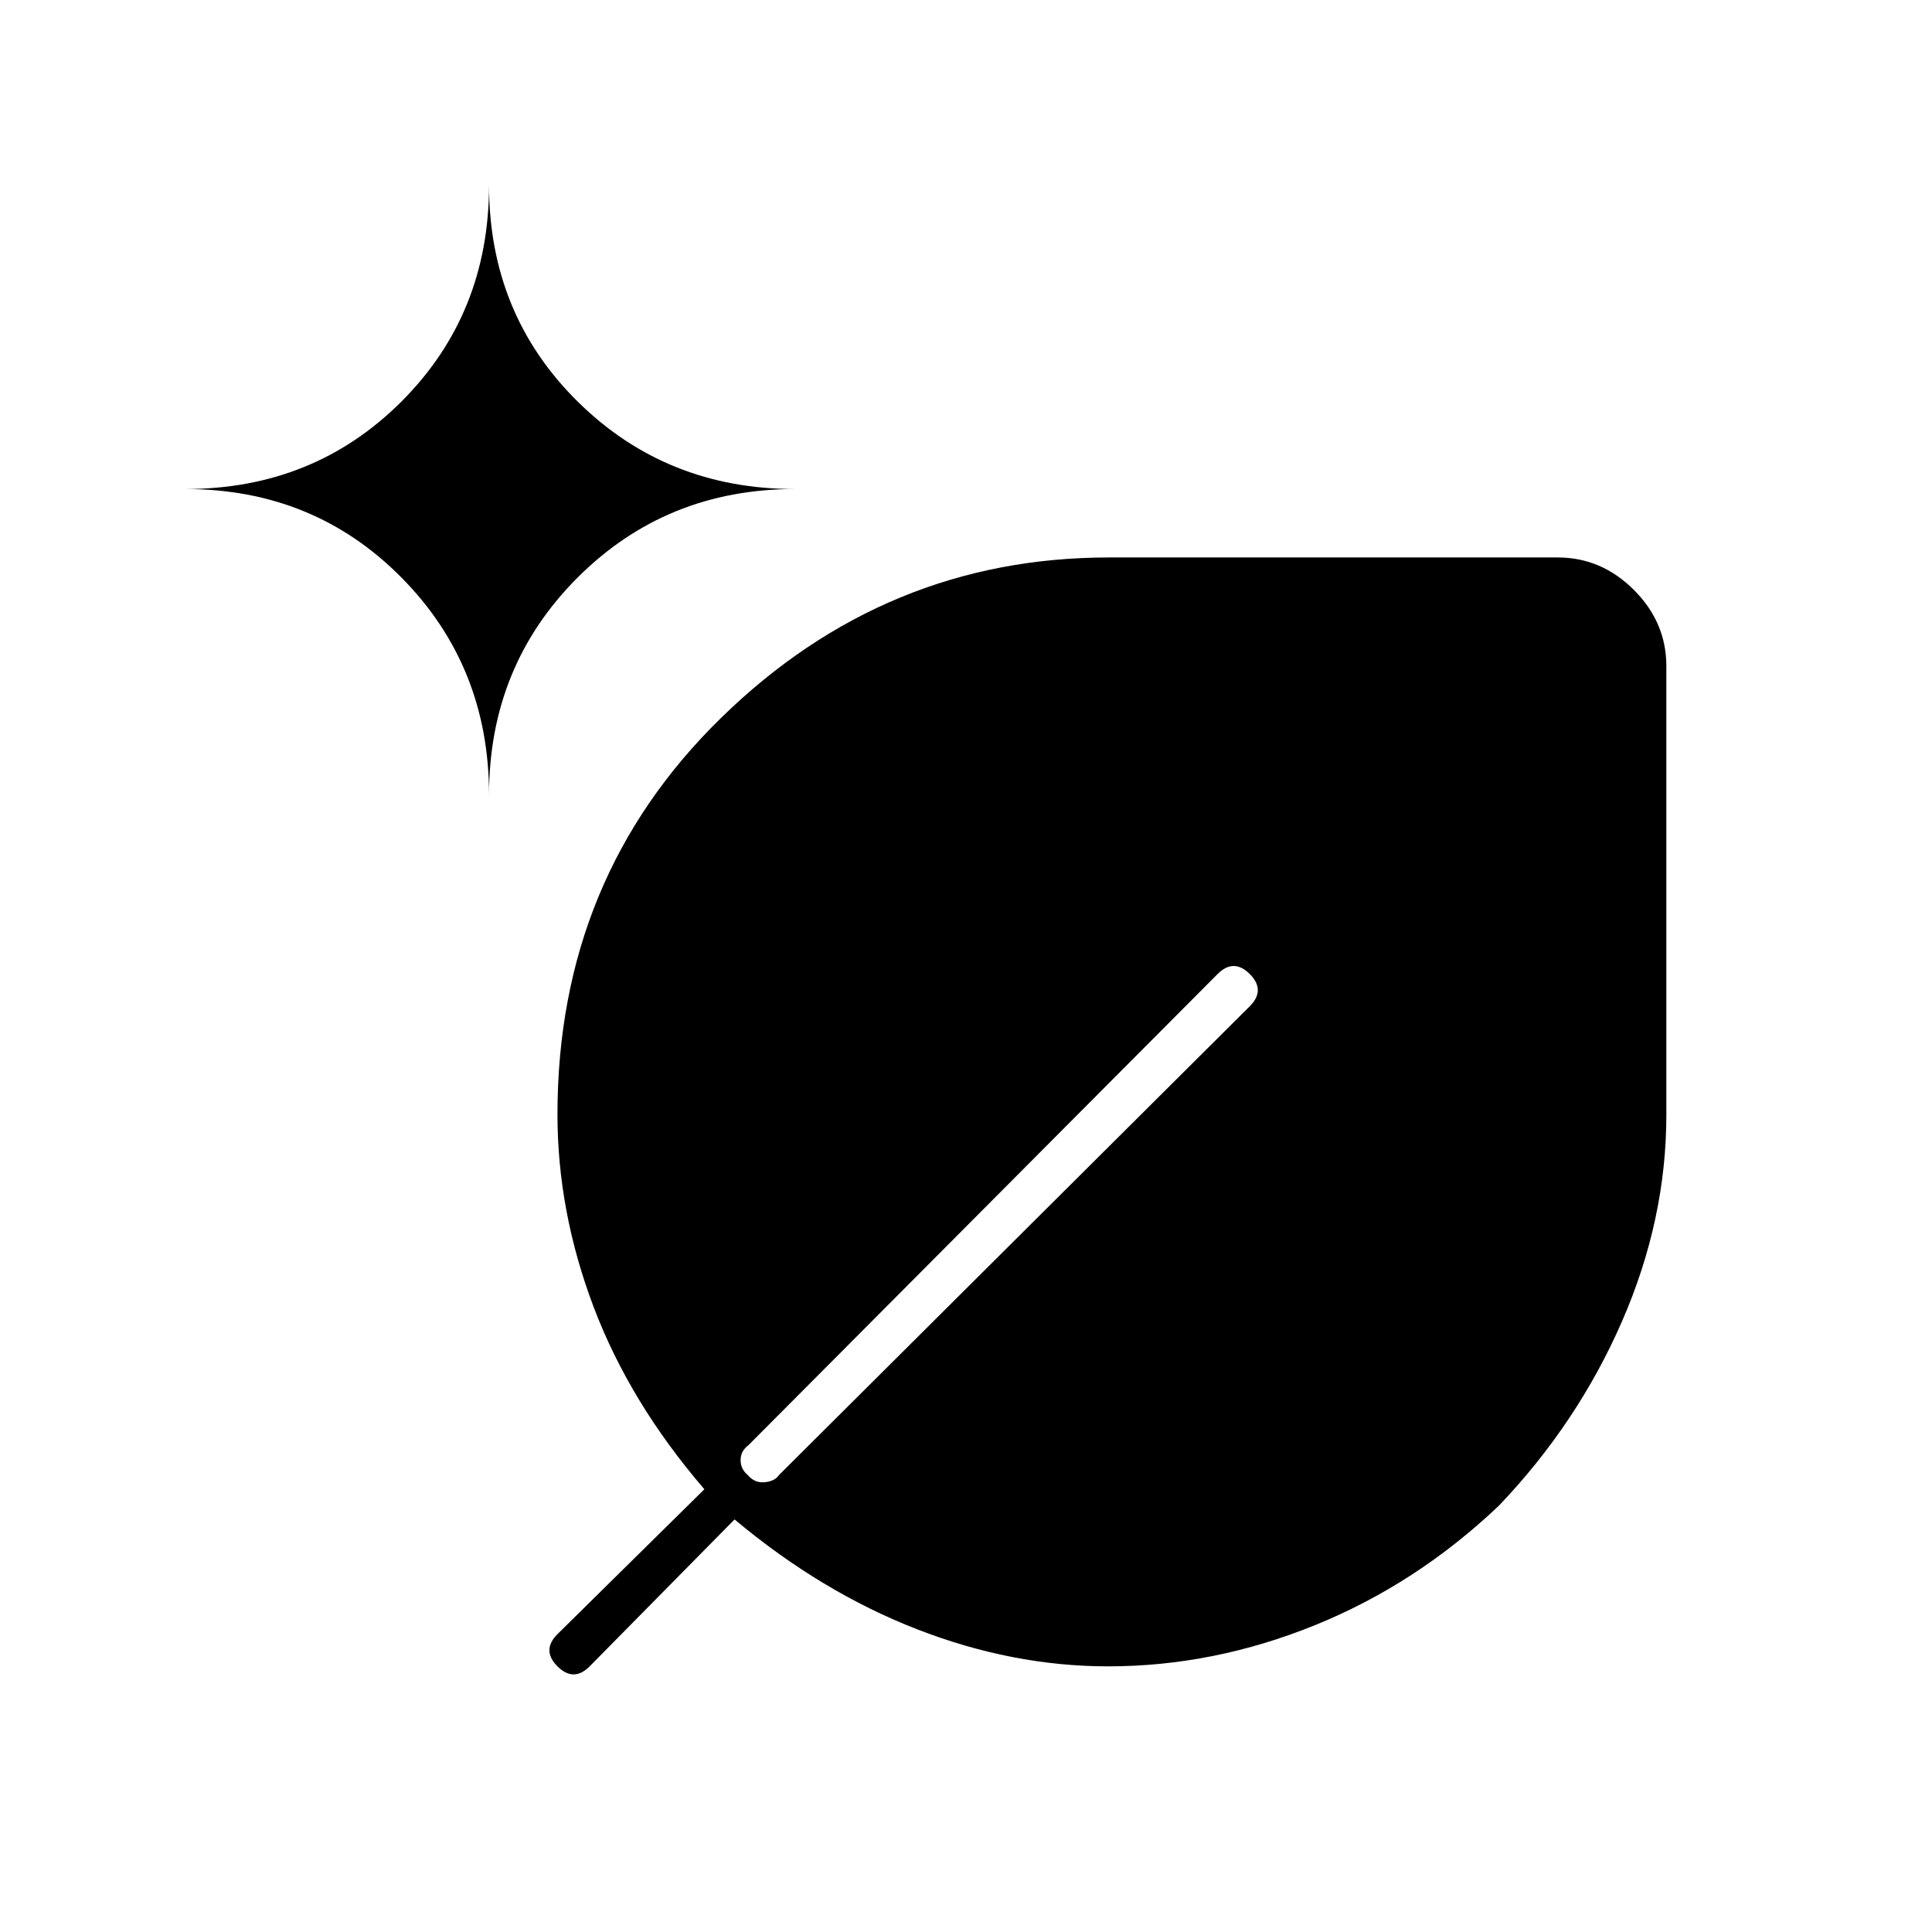<svg xmlns="http://www.w3.org/2000/svg" height="48" viewBox="0 -960 960 960" width="48"><path d="M550.627-132Q503-132 455.5-150.5 408-169 365-205l-72 73q-4 4-8 4t-8-4q-4-4-4-8t4-8l73-72q-37-43-55-90.5t-18-95.768Q277-524 358.516-603.5 440.031-683 551-683h223q21.75 0 37.875 16.125T828-629v223q0 52-22 102.5t-61.021 91.479Q704-173 653.5-152.5T550.627-132ZM243-565q0-64 44-108t108-44q-64 0-108-43.5T243-868q0 64-43.5 107.5T92-717q64 0 107.5 44T243-565Zm362 89L372-242q-4 3-4 7.5t3.609 7.5q3.391 4 8.391 3.5t7-3.5l234-233q4-4 4-8t-4-8q-4-4-8-4t-8 4Z"/></svg>